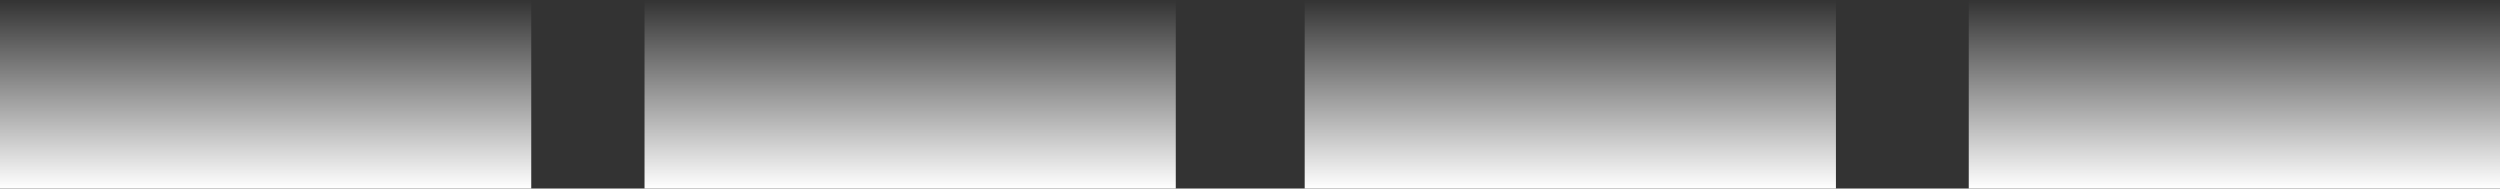 <svg version="1.1" xmlns="http://www.w3.org/2000/svg" xmlns:xlink="http://www.w3.org/1999/xlink" width="213.333" height="16.086" viewBox="0,0,213.333,16.086"><rect x="0" y="0" width="213.333" height="16.086" fill="#333333" stroke="none"/><defs><linearGradient x1="50.142" y1="171.957" x2="50.142" y2="188.043" gradientUnits="userSpaceOnUse" id="color-1"><stop offset="0" stop-color="#ffffff" stop-opacity="0"/><stop offset="1" stop-color="#ffffff"/></linearGradient><linearGradient x1="105.142" y1="171.957" x2="105.142" y2="188.043" gradientUnits="userSpaceOnUse" id="color-2"><stop offset="0" stop-color="#ffffff" stop-opacity="0"/><stop offset="1" stop-color="#ffffff"/></linearGradient><linearGradient x1="161.475" y1="171.957" x2="161.475" y2="188.043" gradientUnits="userSpaceOnUse" id="color-3"><stop offset="0" stop-color="#ffffff" stop-opacity="0"/><stop offset="1" stop-color="#ffffff"/></linearGradient><linearGradient x1="218.142" y1="171.957" x2="218.142" y2="188.043" gradientUnits="userSpaceOnUse" id="color-4"><stop offset="0" stop-color="#ffffff" stop-opacity="0"/><stop offset="1" stop-color="#ffffff"/></linearGradient></defs><g transform="translate(-27.475,-171.957)"><g data-paper-data="{&quot;isPaintingLayer&quot;:true}" fill-rule="nonzero" stroke="none" stroke-width="0" stroke-linecap="butt" stroke-linejoin="miter" stroke-miterlimit="10" stroke-dasharray="" stroke-dashoffset="0" style="mix-blend-mode: normal"><path d="M27.475,188.043v-16.086h45.333v16.086z" fill="url(#color-1)"/><path d="M82.475,188.043v-16.086h45.333v16.086z" fill="url(#color-2)"/><path d="M138.808,188.043v-16.086h45.333v16.086z" fill="url(#color-3)"/><path d="M195.475,188.043v-16.086h45.333v16.086z" fill="url(#color-4)"/></g></g></svg>
